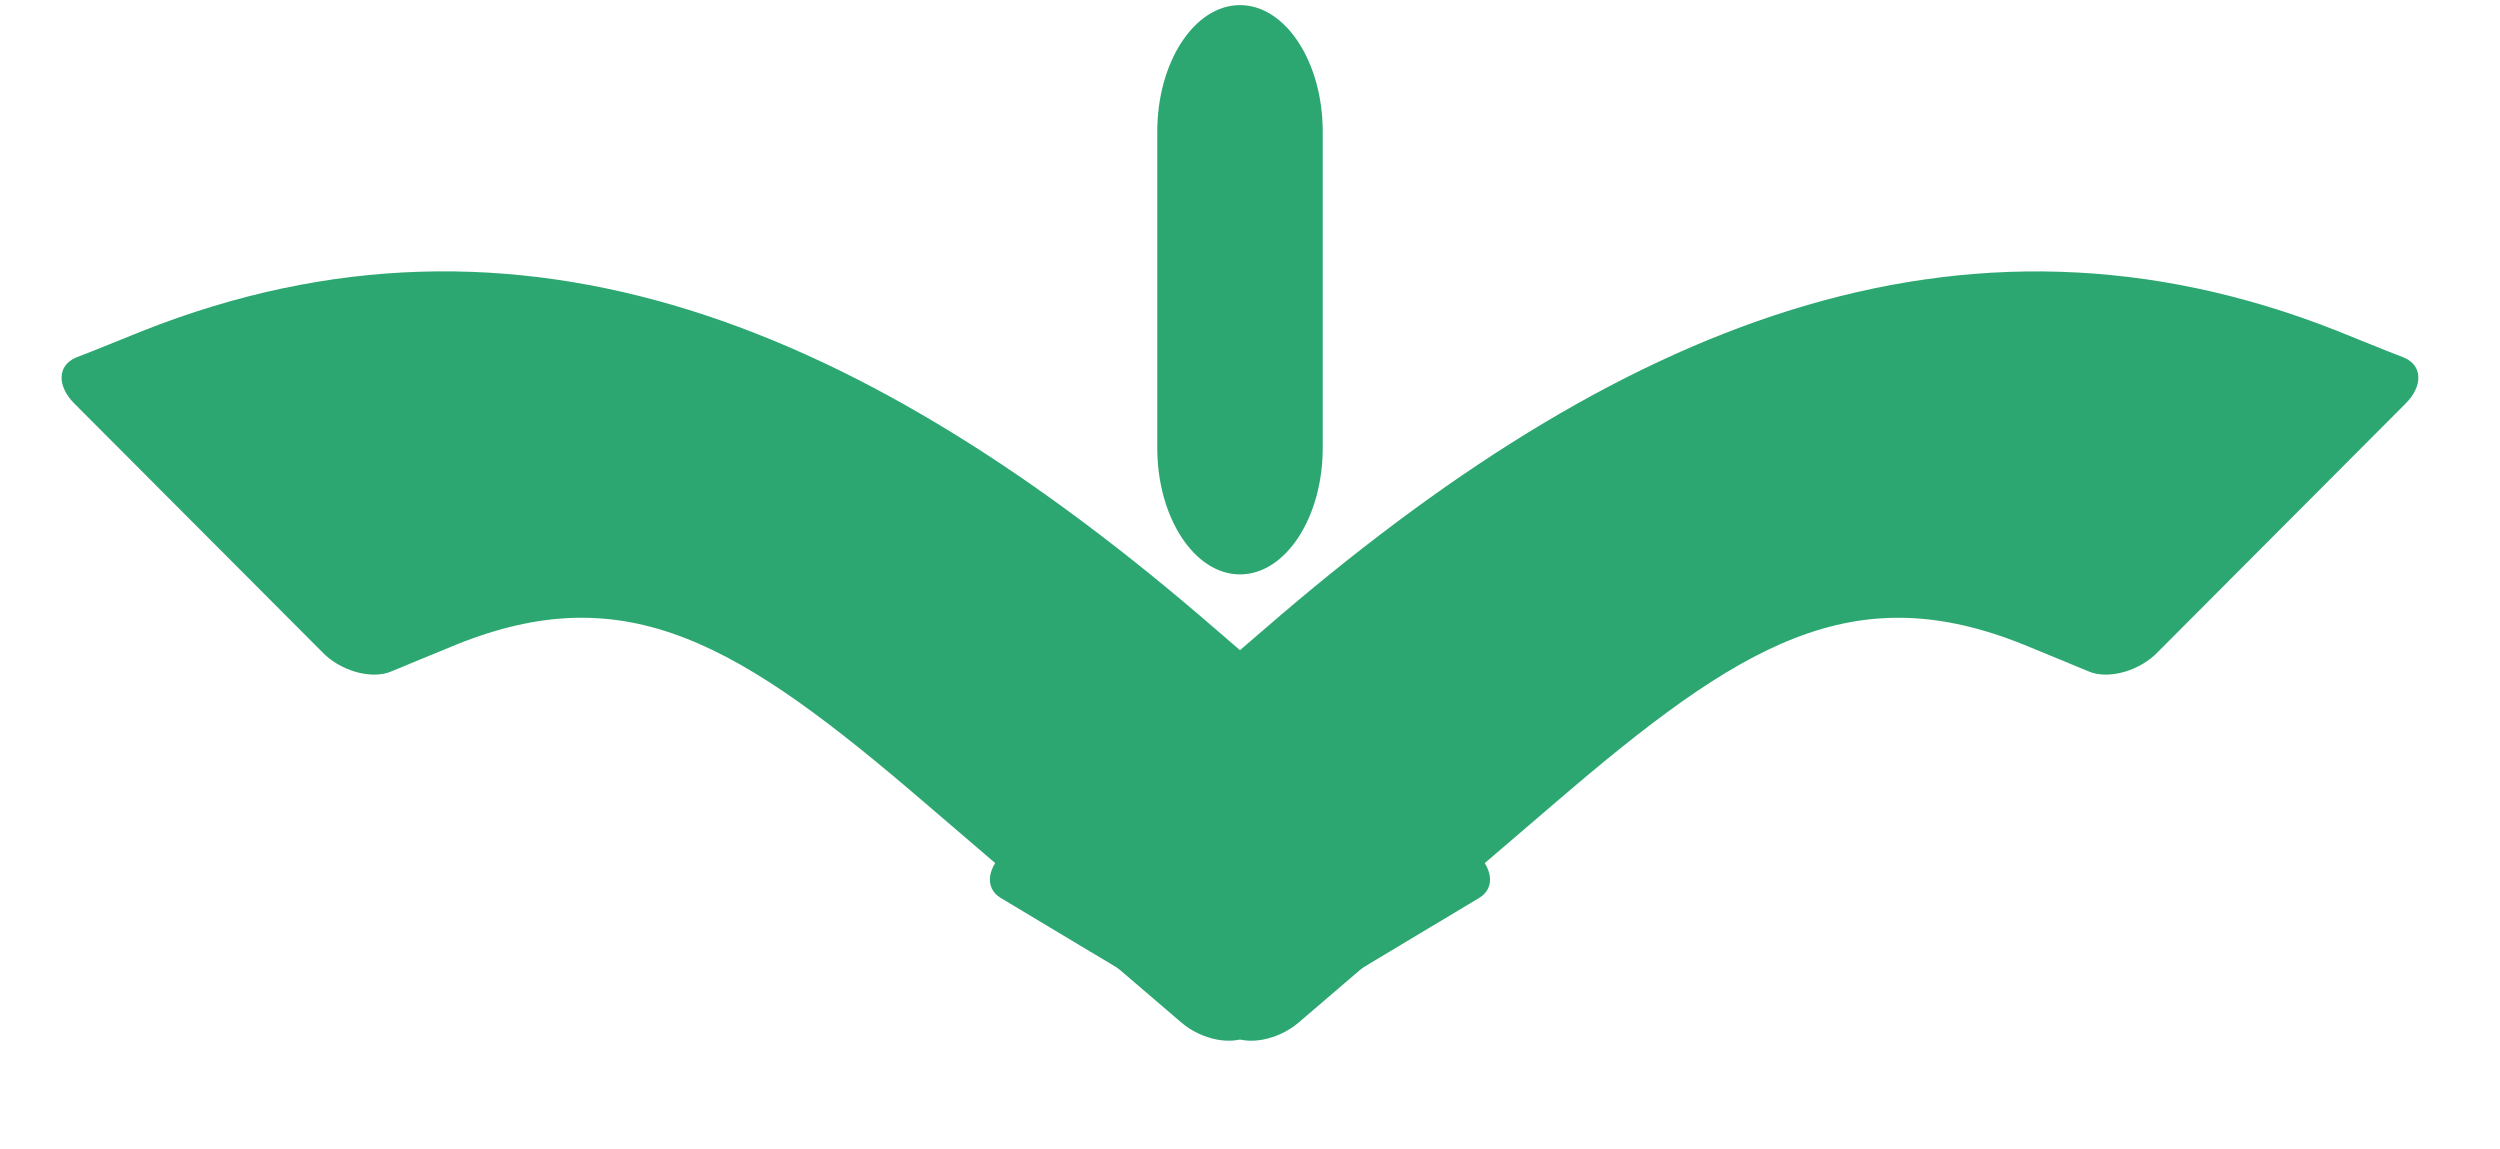<svg width="111" height="51" viewBox="0 0 111 51" fill="none" xmlns="http://www.w3.org/2000/svg">
<path d="M103.781 14.695C104.739 15.077 105.827 15.53 106.732 15.874C107.559 16.221 107.594 17.128 106.811 17.916L95.821 28.937C95.439 29.344 94.891 29.669 94.306 29.835C93.721 30.001 93.152 29.992 92.736 29.811C91.963 29.492 90.965 29.075 89.883 28.634C82.263 25.548 77.283 28.568 69.026 35.664L57.657 45.403C57.225 45.773 56.661 46.044 56.092 46.155C55.524 46.265 55 46.205 54.639 45.988L44.421 39.862C43.697 39.422 43.823 38.475 44.706 37.734C47.115 35.68 51.907 31.591 56.206 27.876C71.696 14.462 87.009 8.054 103.781 14.695Z" fill="#2DA771"/>
<path d="M6.327 14.694C5.37 15.075 4.283 15.529 3.378 15.873C2.551 16.22 2.515 17.128 3.299 17.915L14.291 28.936C14.672 29.344 15.221 29.669 15.806 29.835C16.391 30.001 16.959 29.992 17.376 29.811C18.148 29.492 19.146 29.075 20.227 28.634C27.846 25.547 32.826 28.567 41.084 35.663L52.455 45.403C52.887 45.773 53.451 46.044 54.02 46.155C54.588 46.265 55.112 46.204 55.472 45.987L65.687 39.86C66.412 39.421 66.285 38.474 65.402 37.732C62.992 35.678 58.2 31.589 53.901 27.873C38.408 14.458 23.096 8.051 6.327 14.694Z" fill="#2DA771"/>
<path d="M51.383 5.84C51.383 2.751 53.034 0.227 55.056 0.227C57.077 0.227 58.729 2.751 58.729 5.84V19.892C58.729 22.981 57.077 25.504 55.056 25.504C53.034 25.504 51.383 22.981 51.383 19.892V5.84Z" fill="#2DA771"/>
</svg>
